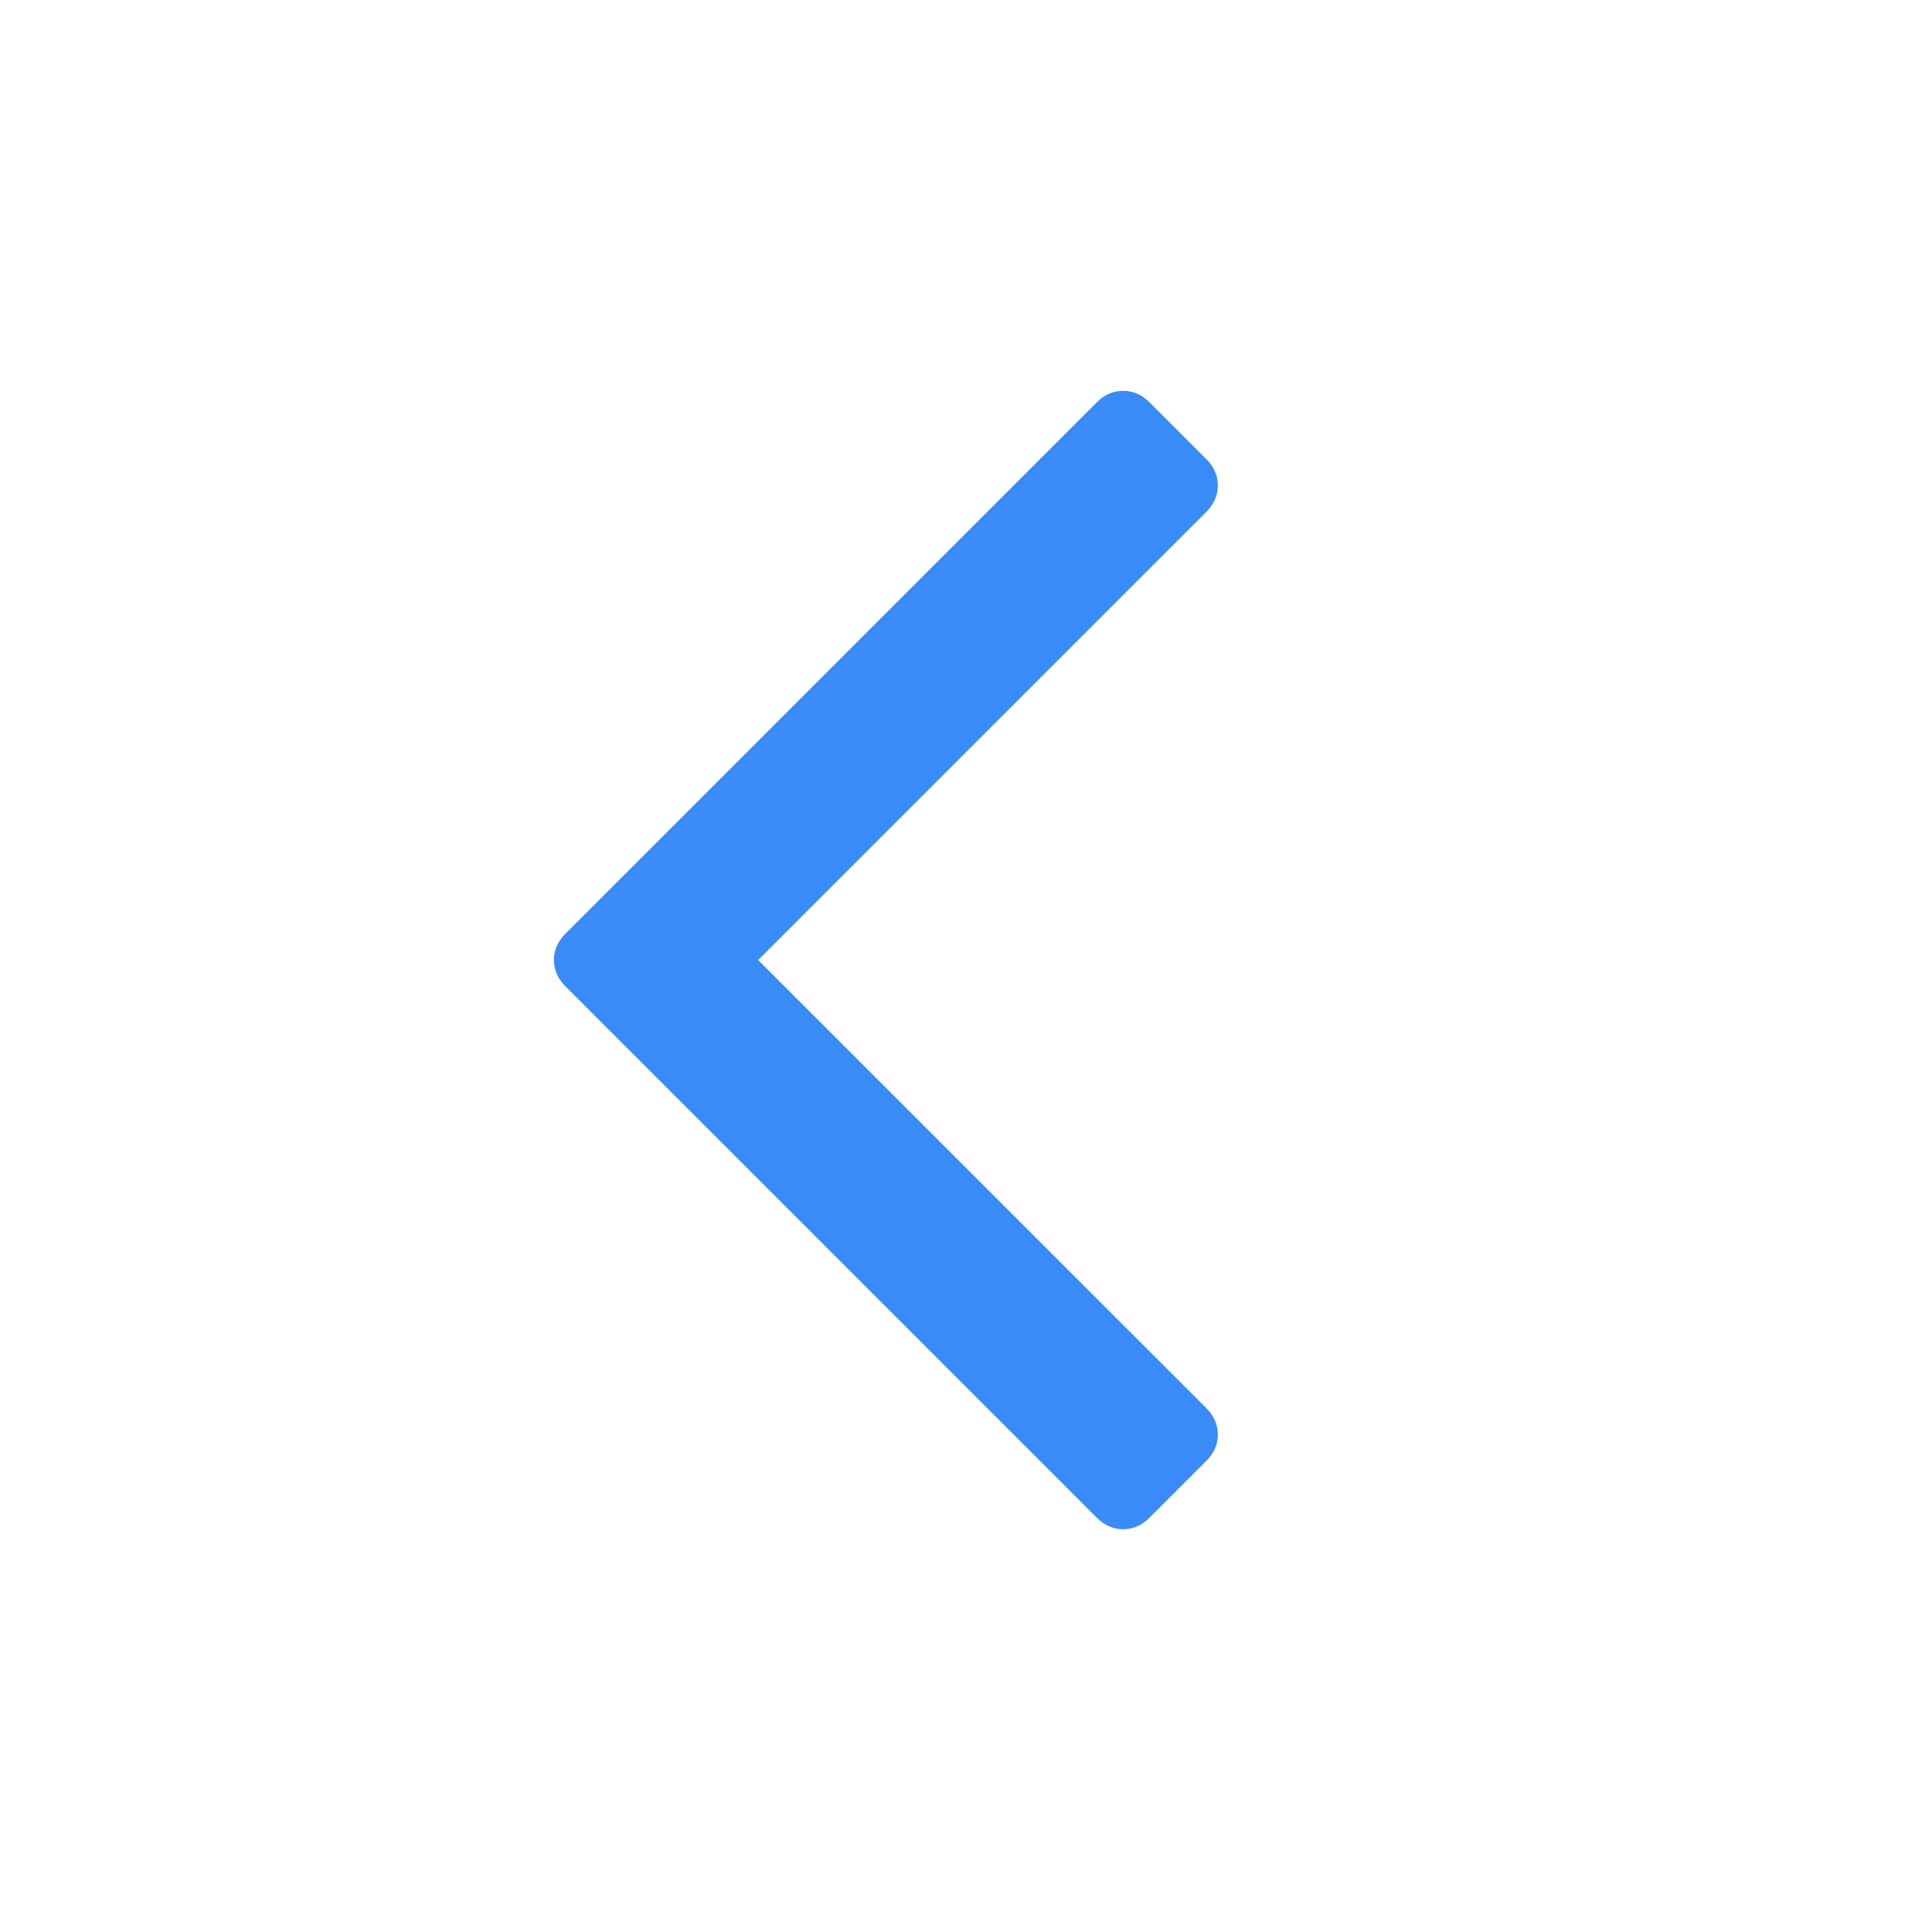 <?xml version="1.0" standalone="no"?><!DOCTYPE svg PUBLIC "-//W3C//DTD SVG 1.1//EN" "http://www.w3.org/Graphics/SVG/1.1/DTD/svg11.dtd"><svg t="1510824220960" class="icon" style="" viewBox="0 0 1024 1024" version="1.1" xmlns="http://www.w3.org/2000/svg" p-id="606" xmlns:xlink="http://www.w3.org/1999/xlink" width="32" height="32"><defs><style type="text/css"></style></defs><path d="M293.602 508.815c0-5.248 2.016-9.872 6.049-13.889l281.728-281.743c4.033-4.033 8.672-6.032 13.92-6.032s9.872 2 13.904 6.032l30.225 30.24c4.033 4.033 6.048 8.656 6.048 13.904 0 5.233-2.016 9.872-6.048 13.904l-237.6 237.6 237.601 237.585c4.033 4.033 6.048 8.656 6.048 13.904s-2.016 9.887-6.049 13.92l-30.224 30.224c-4.033 4.033-8.656 6.048-13.904 6.048s-9.887-2.016-13.92-6.049l-281.728-281.729c-4.031-4.031-6.049-8.672-6.049-13.92z" p-id="607" fill="#398BF8"></path></svg>